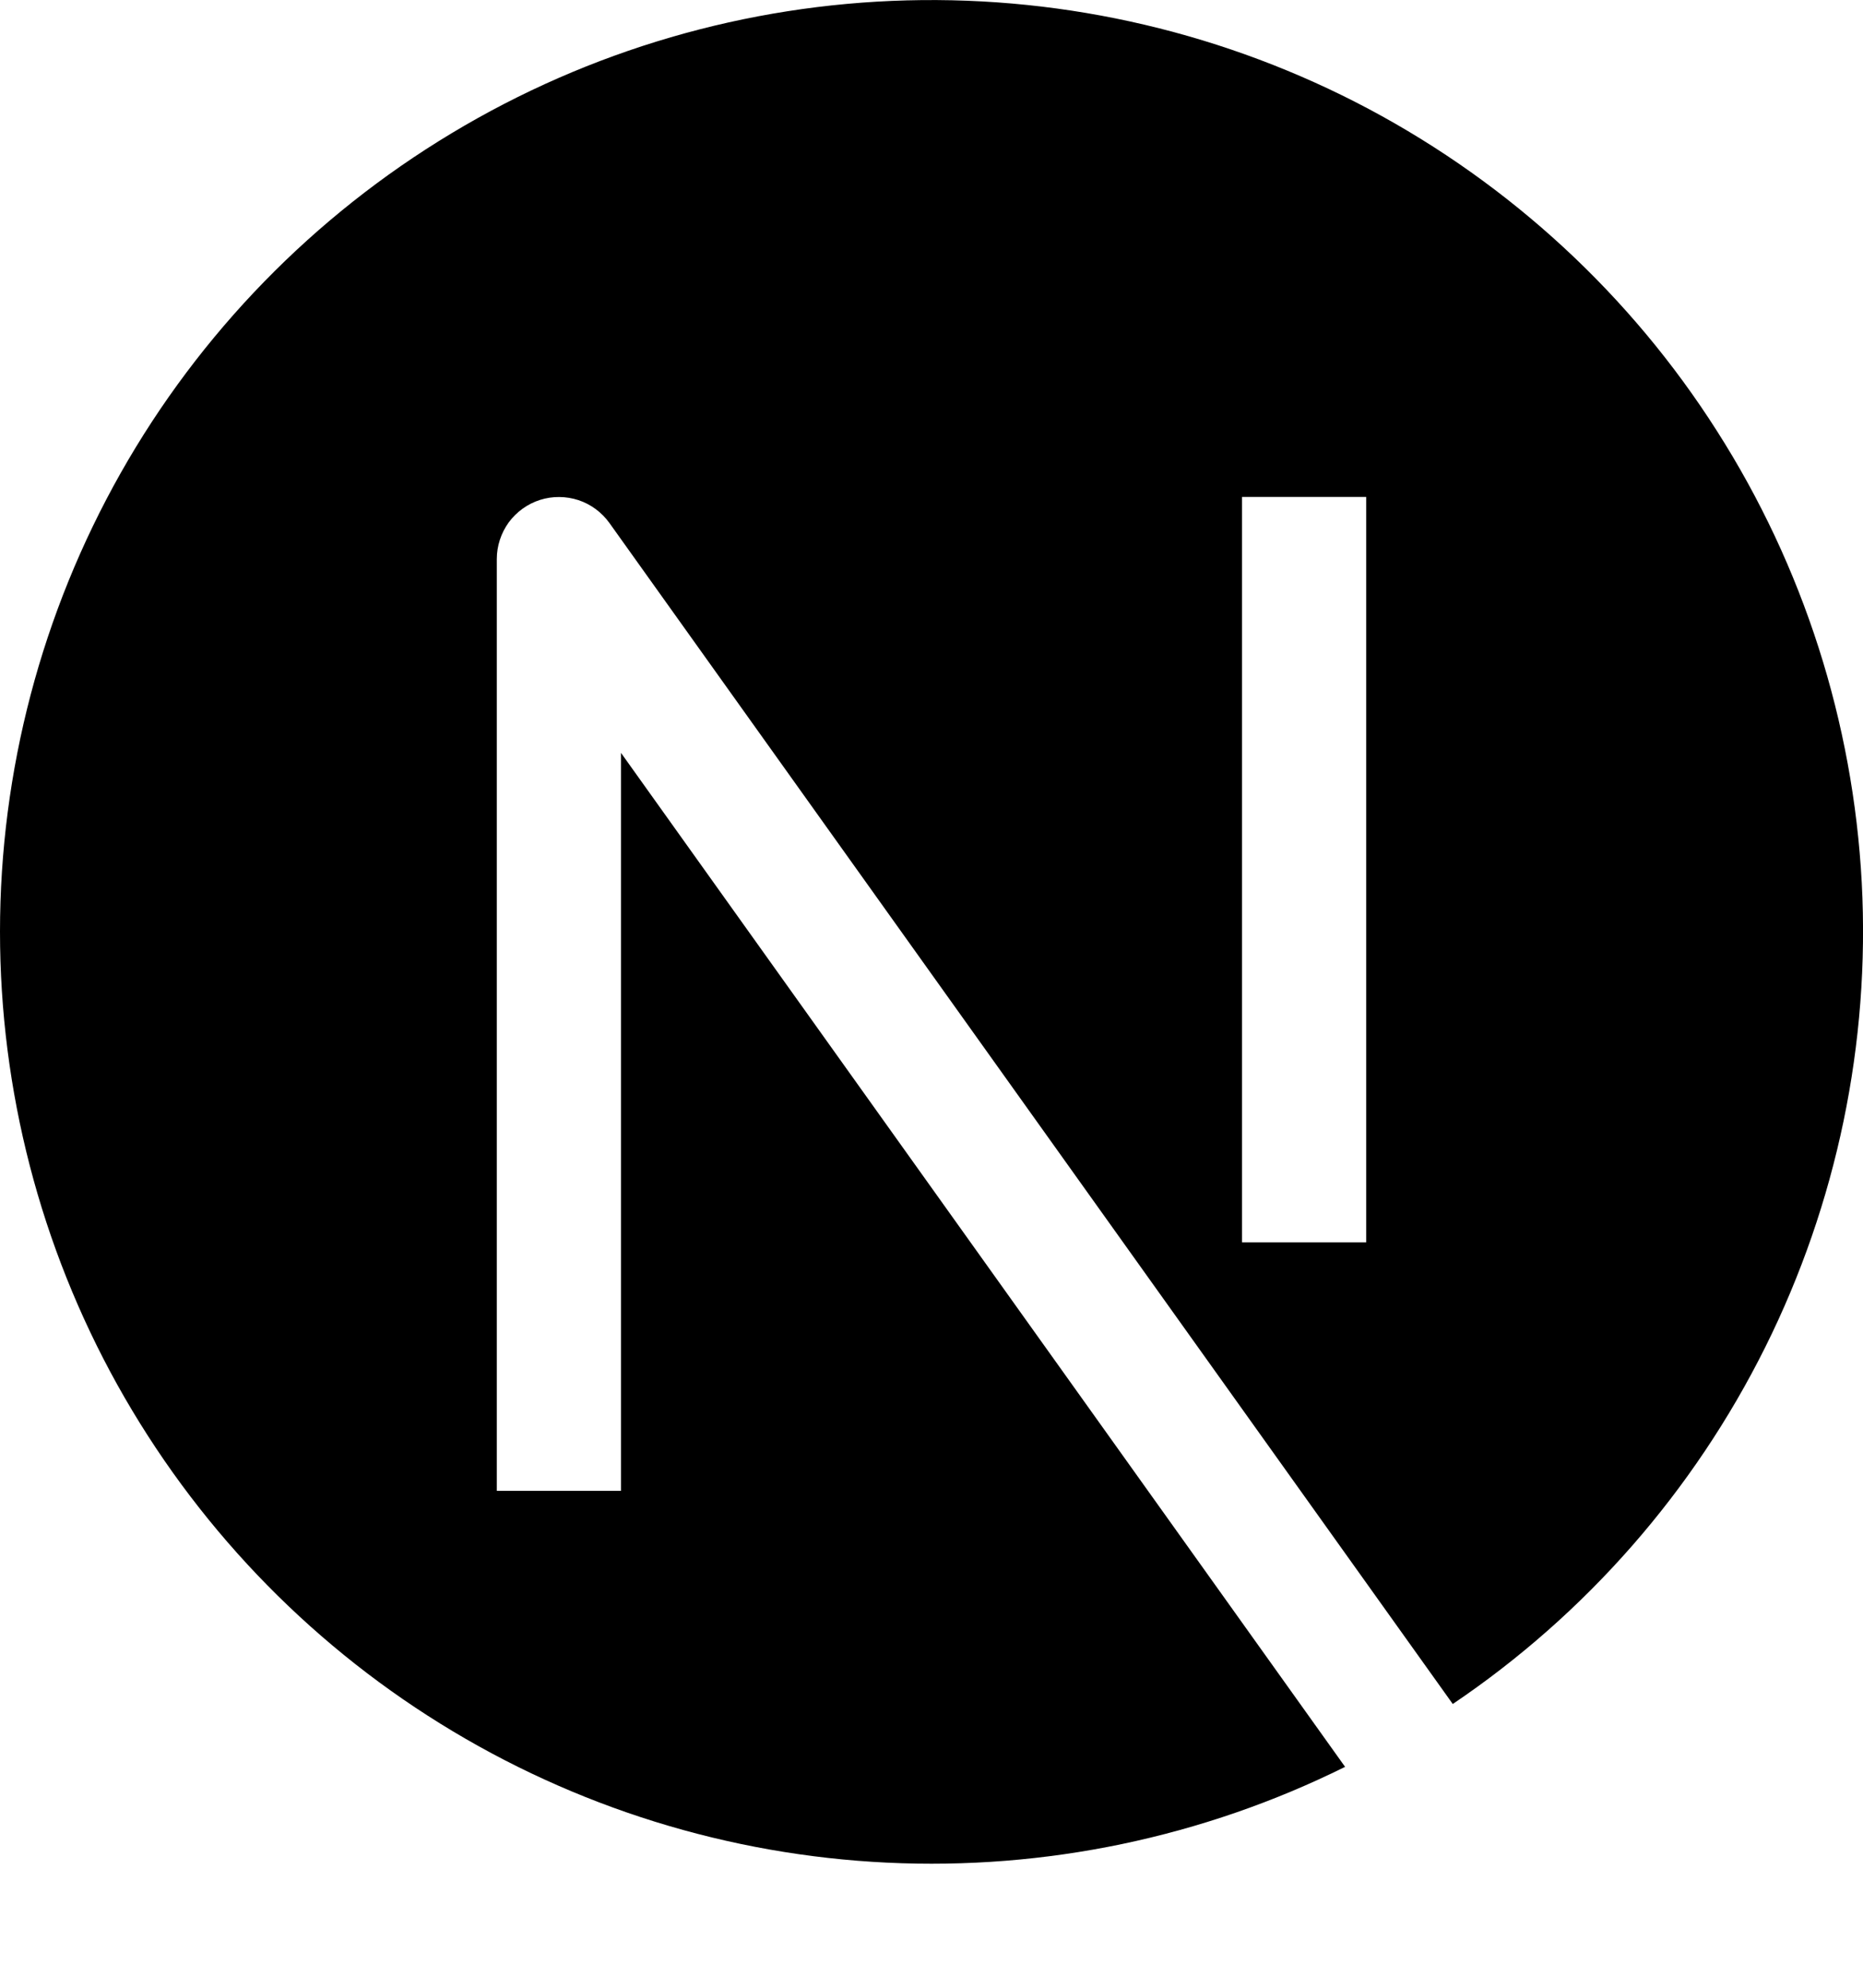 <svg viewBox="0 0 15 16" fill="currentColor" xmlns="http://www.w3.org/2000/svg">
<path fill-rule="evenodd" clip-rule="evenodd" d="M2.15867e-07 7.5C4.83117e-05 6.206 0.335 4.934 0.972 3.807C1.609 2.681 2.527 1.739 3.637 1.072C4.746 0.405 6.009 0.037 7.302 0.003C8.596 -0.031 9.877 0.27 11.02 0.877C12.162 1.485 13.129 2.377 13.824 3.469C14.52 4.56 14.921 5.813 14.99 7.105C15.058 8.397 14.79 9.685 14.213 10.844C13.636 12.002 12.77 12.992 11.697 13.716L4.907 4.21C4.845 4.124 4.758 4.059 4.658 4.026C4.557 3.993 4.449 3.992 4.348 4.024C4.247 4.056 4.159 4.12 4.096 4.205C4.034 4.291 4 4.394 4 4.5V12H5V6.06L10.83 14.222C9.686 14.789 8.417 15.054 7.142 14.993C5.867 14.932 4.629 14.547 3.545 13.874C2.46 13.201 1.566 12.262 0.945 11.147C0.325 10.032 -0 8.776 2.15867e-07 7.5ZM10 10V4H11V10H10Z"/>
</svg>

